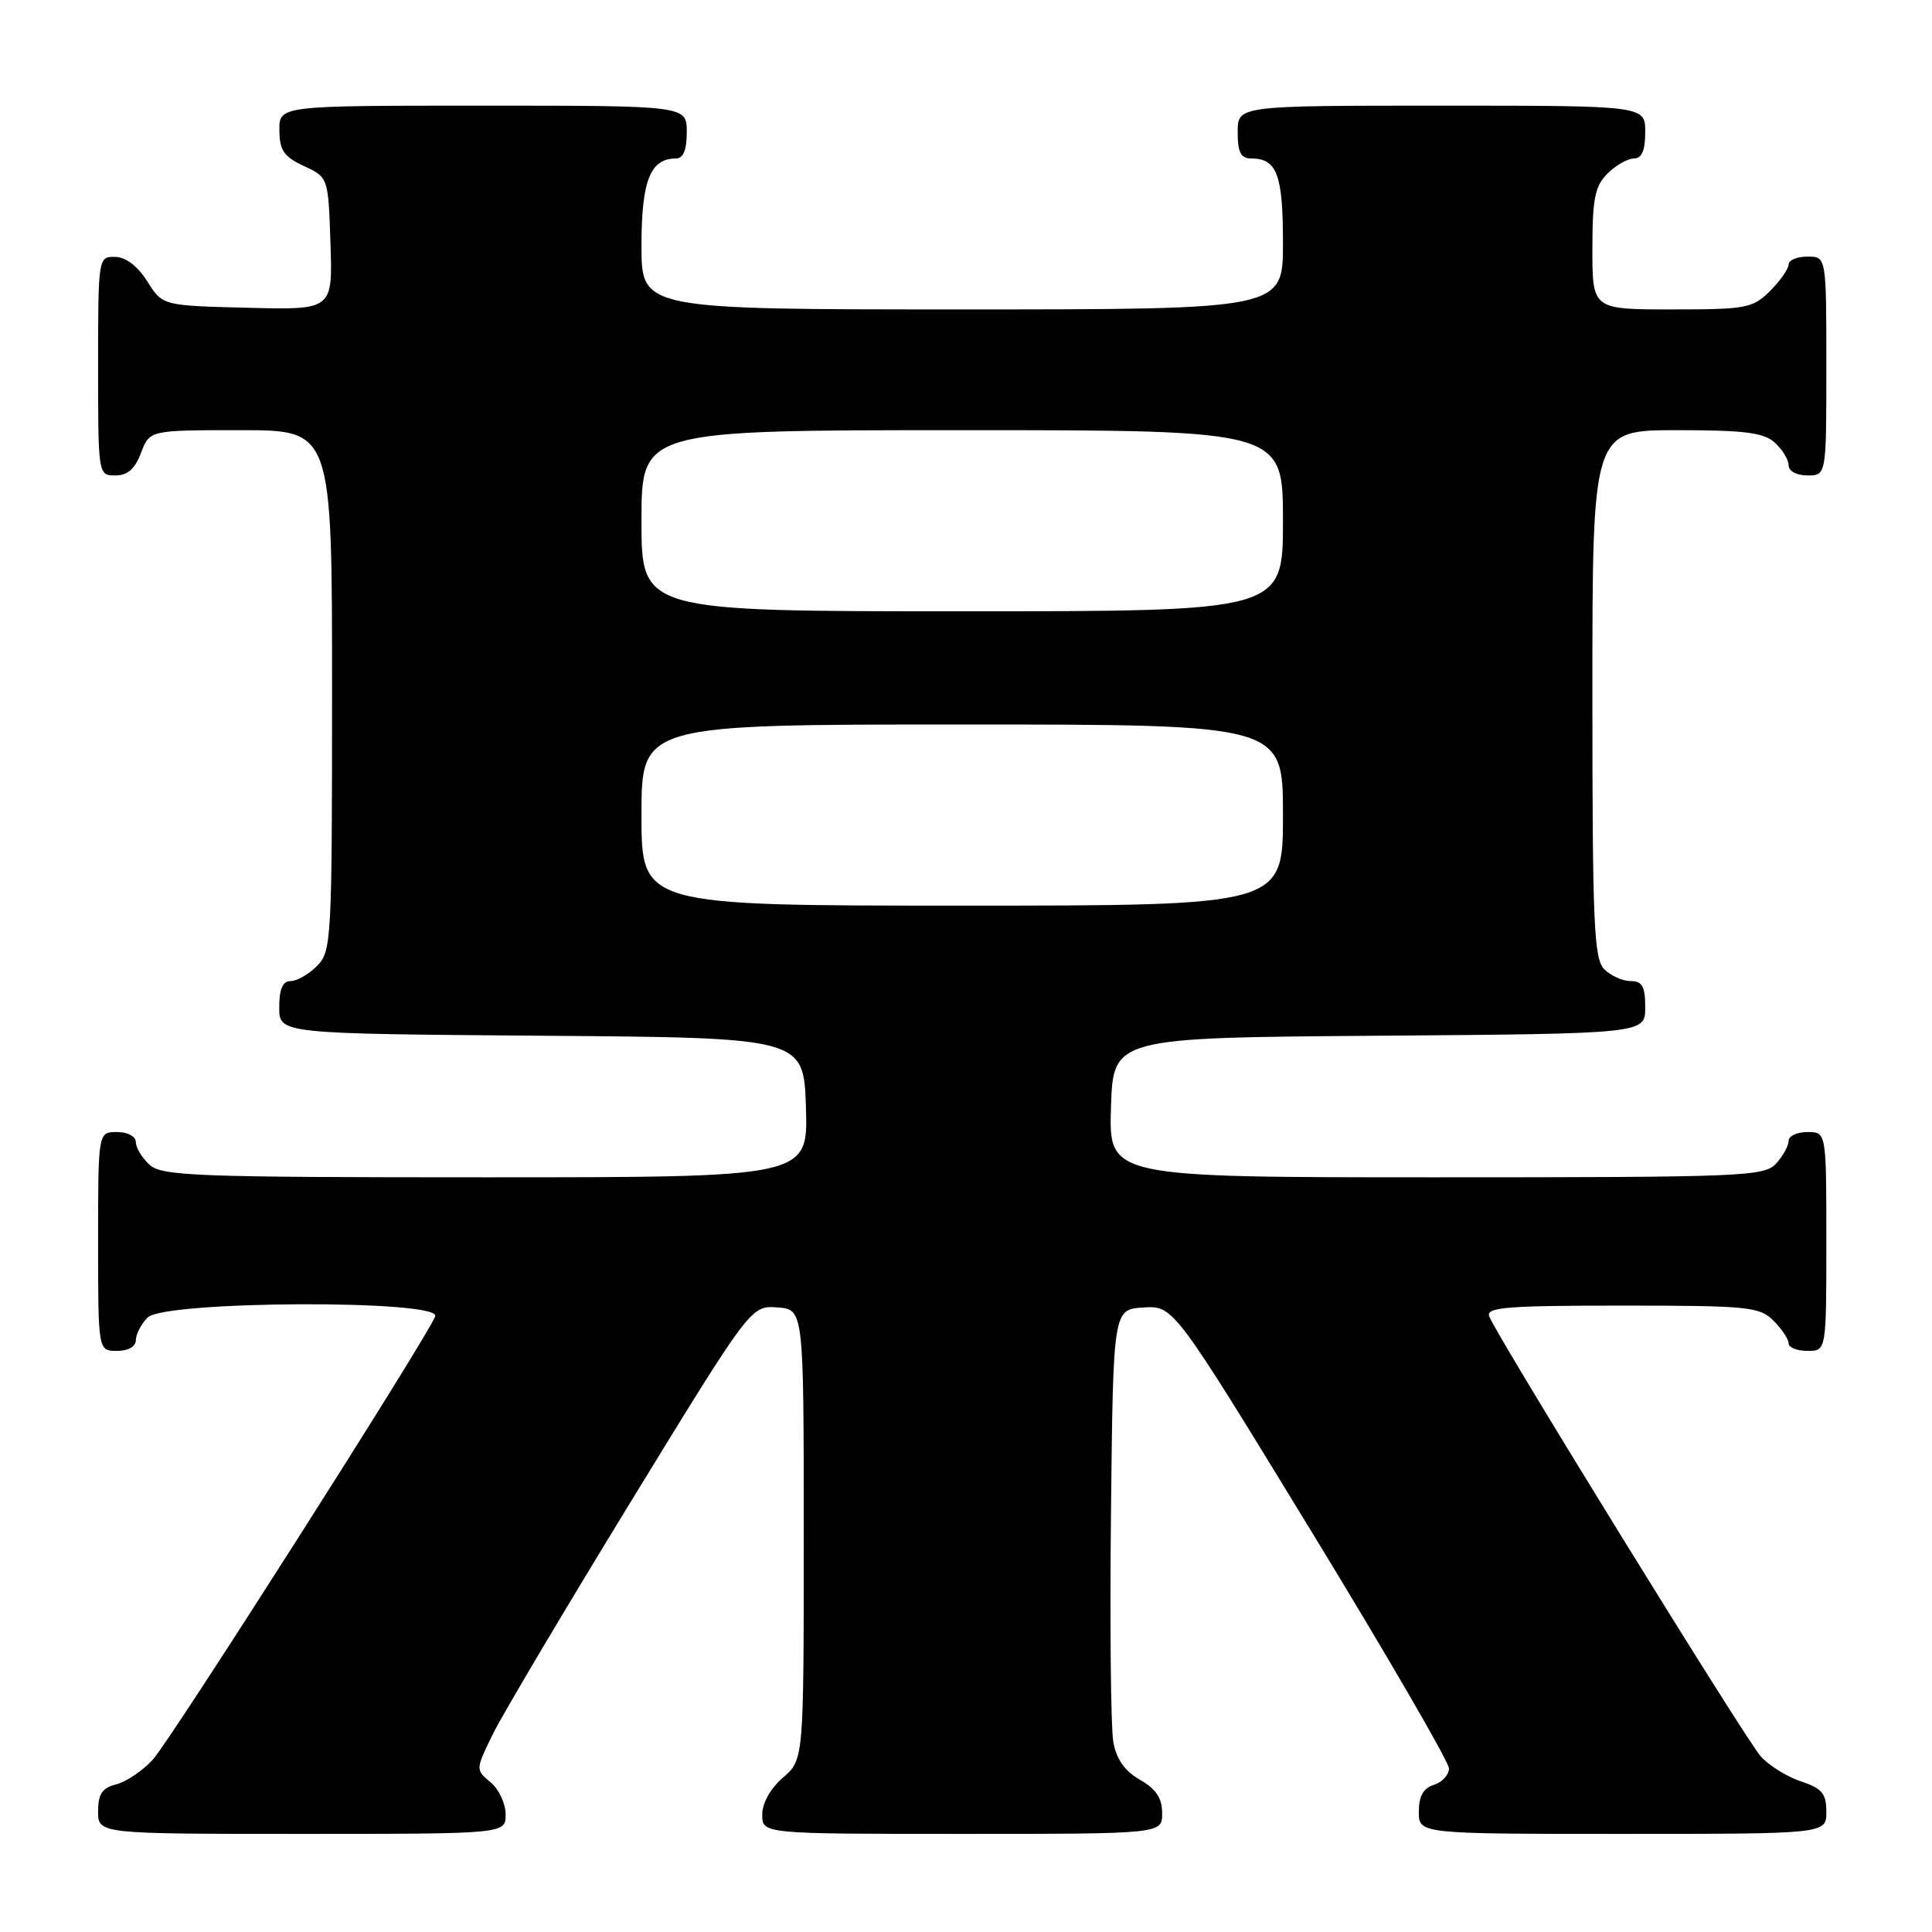 <?xml version="1.0" encoding="UTF-8" standalone="no"?>
<!DOCTYPE svg PUBLIC "-//W3C//DTD SVG 1.1//EN" "http://www.w3.org/Graphics/SVG/1.1/DTD/svg11.dtd" >
<svg xmlns="http://www.w3.org/2000/svg" xmlns:xlink="http://www.w3.org/1999/xlink" version="1.1" viewBox="0 0 256 256">
 <g >
 <path fill="currentColor"
d=" M 67.00 240.41 C 67.00 238.99 66.10 237.07 65.00 236.16 C 63.01 234.50 63.01 234.49 65.25 229.88 C 66.49 227.34 74.70 213.50 83.50 199.12 C 99.50 172.99 99.50 172.99 103.00 173.24 C 106.50 173.50 106.50 173.50 106.50 203.34 C 106.50 233.17 106.50 233.17 103.75 235.54 C 102.09 236.97 101.00 238.91 101.00 240.45 C 101.00 243.00 101.00 243.00 127.50 243.00 C 154.00 243.00 154.00 243.00 153.99 240.25 C 153.99 238.26 153.18 237.04 151.05 235.83 C 149.05 234.69 147.93 233.11 147.52 230.83 C 147.19 229.00 147.05 215.35 147.21 200.50 C 147.50 173.50 147.50 173.50 151.50 173.25 C 155.50 173.00 155.50 173.00 173.75 202.89 C 183.79 219.33 192.00 233.48 192.00 234.33 C 192.00 235.17 191.10 236.15 190.00 236.50 C 188.60 236.94 188.00 238.01 188.00 240.07 C 188.00 243.00 188.00 243.00 215.00 243.00 C 242.00 243.00 242.00 243.00 242.00 240.08 C 242.00 237.65 241.43 236.97 238.65 236.05 C 236.80 235.44 234.40 233.94 233.30 232.72 C 231.30 230.49 198.36 177.11 197.33 174.43 C 196.87 173.22 199.60 173.00 214.89 173.00 C 231.67 173.00 233.15 173.15 235.00 175.00 C 236.10 176.10 237.00 177.45 237.00 178.00 C 237.00 178.55 238.12 179.00 239.50 179.00 C 242.00 179.00 242.00 179.00 242.00 164.50 C 242.00 150.00 242.00 150.00 239.50 150.00 C 238.12 150.00 237.00 150.53 237.00 151.17 C 237.00 151.82 236.26 153.17 235.35 154.17 C 233.79 155.89 231.07 156.00 190.31 156.00 C 146.92 156.00 146.92 156.00 147.21 146.75 C 147.50 137.50 147.50 137.50 182.75 137.24 C 218.00 136.97 218.00 136.97 218.00 133.49 C 218.00 130.71 217.61 130.00 216.07 130.00 C 215.01 130.00 213.44 129.29 212.57 128.43 C 211.20 127.06 211.00 122.35 211.00 91.93 C 211.00 57.00 211.00 57.00 222.17 57.00 C 231.16 57.00 233.70 57.32 235.17 58.65 C 236.18 59.57 237.00 60.92 237.00 61.65 C 237.00 62.42 238.07 63.00 239.50 63.00 C 242.00 63.00 242.00 63.00 242.00 48.50 C 242.00 34.00 242.00 34.00 239.50 34.00 C 238.12 34.00 237.00 34.47 237.00 35.05 C 237.00 35.62 235.90 37.20 234.55 38.55 C 232.25 40.84 231.41 41.00 221.55 41.00 C 211.00 41.00 211.00 41.00 211.00 33.00 C 211.00 26.33 211.33 24.67 213.00 23.00 C 214.10 21.90 215.68 21.00 216.50 21.00 C 217.55 21.00 218.00 19.94 218.00 17.50 C 218.00 14.00 218.00 14.00 191.00 14.00 C 164.00 14.00 164.00 14.00 164.00 17.50 C 164.00 20.20 164.41 21.00 165.80 21.00 C 169.20 21.00 170.00 23.12 170.00 32.20 C 170.00 41.00 170.00 41.00 127.50 41.00 C 85.00 41.00 85.00 41.00 85.00 32.57 C 85.00 23.94 86.16 21.00 89.57 21.00 C 90.54 21.00 91.00 19.87 91.00 17.50 C 91.00 14.00 91.00 14.00 64.00 14.00 C 37.00 14.00 37.00 14.00 37.02 17.25 C 37.04 19.93 37.61 20.76 40.27 22.00 C 43.50 23.50 43.50 23.50 43.79 32.28 C 44.08 41.07 44.08 41.07 32.81 40.78 C 21.54 40.50 21.54 40.50 19.52 37.29 C 18.24 35.26 16.67 34.06 15.25 34.04 C 13.02 34.00 13.00 34.12 13.00 48.50 C 13.00 62.93 13.01 63.00 15.28 63.00 C 16.90 63.00 17.89 62.13 18.69 60.00 C 19.83 57.00 19.83 57.00 31.91 57.00 C 44.00 57.00 44.00 57.00 44.00 91.50 C 44.00 124.67 43.92 126.08 42.00 128.00 C 40.90 129.10 39.33 130.00 38.50 130.00 C 37.45 130.00 37.00 131.05 37.00 133.49 C 37.00 136.97 37.00 136.97 71.75 137.24 C 106.50 137.50 106.50 137.50 106.79 146.75 C 107.08 156.00 107.08 156.00 64.37 156.00 C 26.03 156.00 21.47 155.83 19.83 154.35 C 18.82 153.43 18.00 152.08 18.00 151.35 C 18.00 150.58 16.93 150.00 15.50 150.00 C 13.00 150.00 13.00 150.00 13.00 164.50 C 13.00 179.00 13.00 179.00 15.50 179.00 C 17.00 179.00 18.00 178.43 18.00 177.57 C 18.00 176.79 18.71 175.44 19.57 174.57 C 21.81 172.34 58.53 172.19 57.67 174.42 C 56.56 177.30 22.61 230.59 20.24 233.17 C 18.89 234.64 16.71 236.11 15.39 236.44 C 13.54 236.90 13.00 237.71 13.00 240.02 C 13.00 243.00 13.00 243.00 40.00 243.00 C 67.00 243.00 67.00 243.00 67.00 240.41 Z  M 85.00 108.00 C 85.00 96.00 85.00 96.00 127.50 96.00 C 170.00 96.00 170.00 96.00 170.00 108.00 C 170.00 120.00 170.00 120.00 127.50 120.00 C 85.00 120.00 85.00 120.00 85.00 108.00 Z  M 85.00 69.00 C 85.00 57.00 85.00 57.00 127.50 57.00 C 170.00 57.00 170.00 57.00 170.00 69.00 C 170.00 81.00 170.00 81.00 127.50 81.00 C 85.00 81.00 85.00 81.00 85.00 69.00 Z "/>
</g>
</svg>